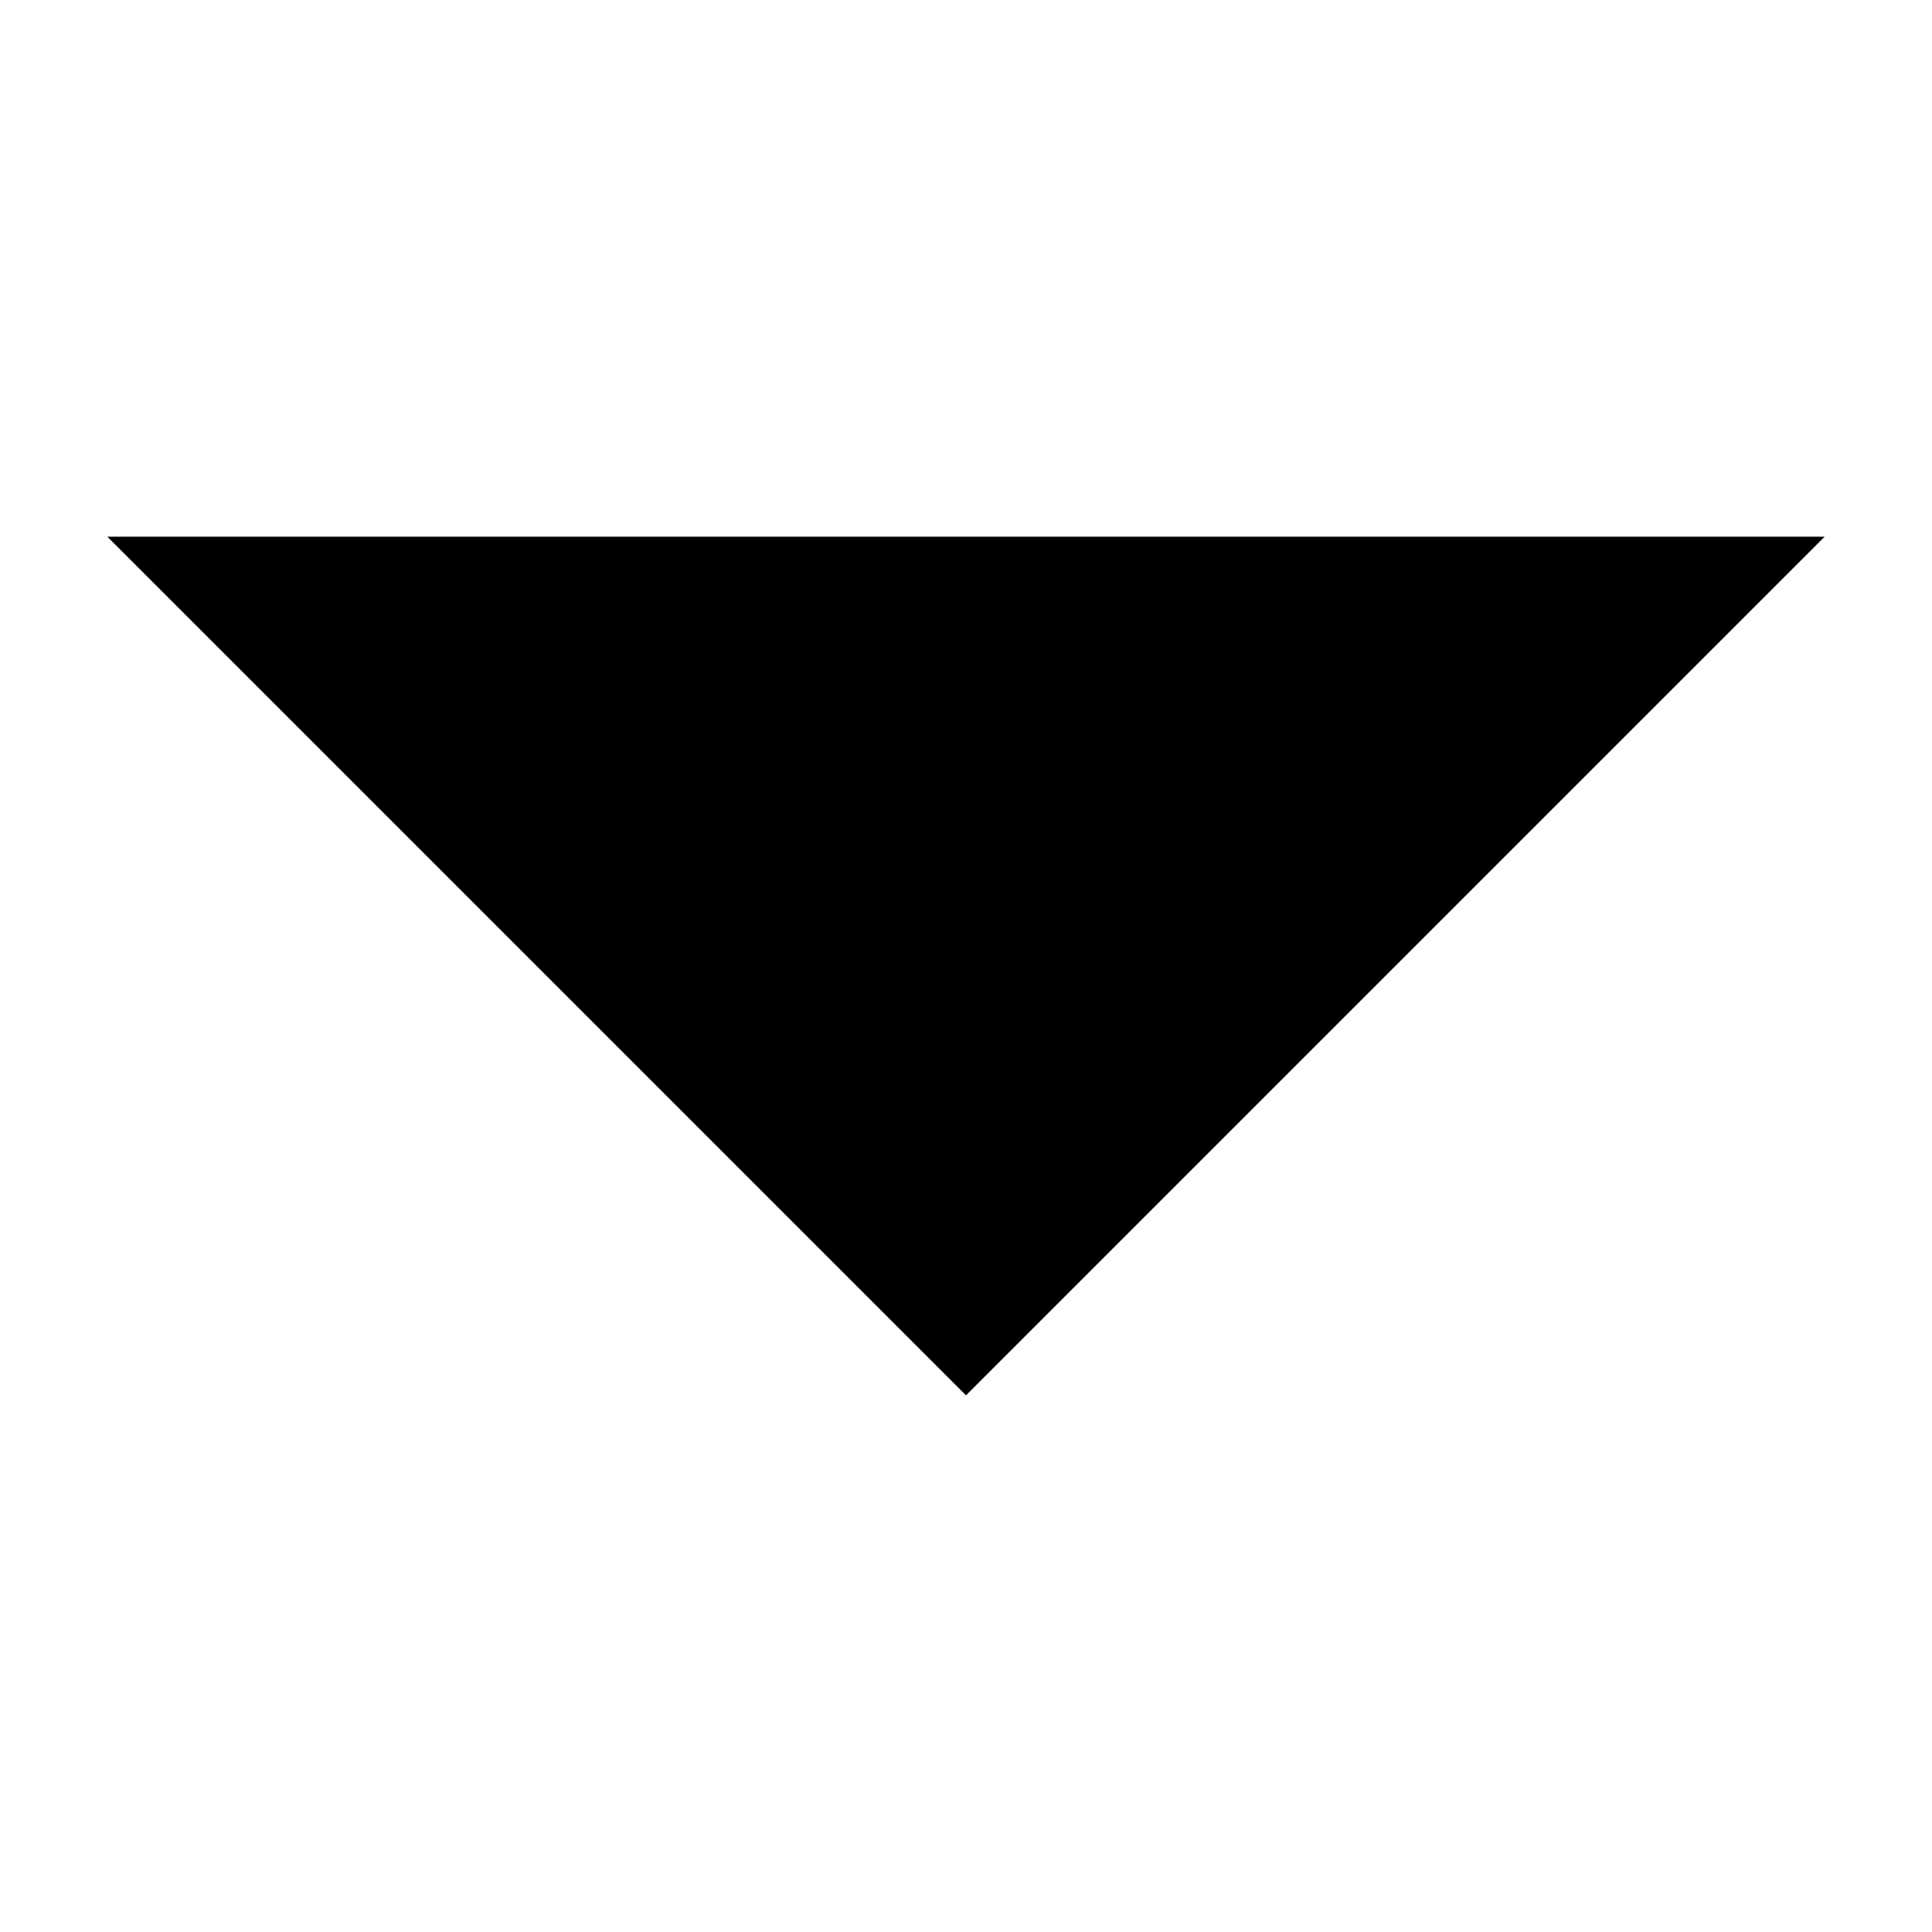 <?xml version="1.0" encoding="UTF-8"?>
<svg width="18px" height="18px" viewBox="0 0 18 18" version="1.1" xmlns="http://www.w3.org/2000/svg" xmlns:xlink="http://www.w3.org/1999/xlink">
    <!-- Generator: Sketch 49.1 (51147) - http://www.bohemiancoding.com/sketch -->
    <title>ArrowDown</title>
    <desc>Created with Sketch.</desc>
    <defs></defs>
    <g id="ArrowDown" stroke="none" stroke-width="1" fill="none" fill-rule="evenodd">
        <polygon id="Shape" fill="#000000" fill-rule="nonzero" points="1 5 17 5 9 13"></polygon>
    </g>
</svg>